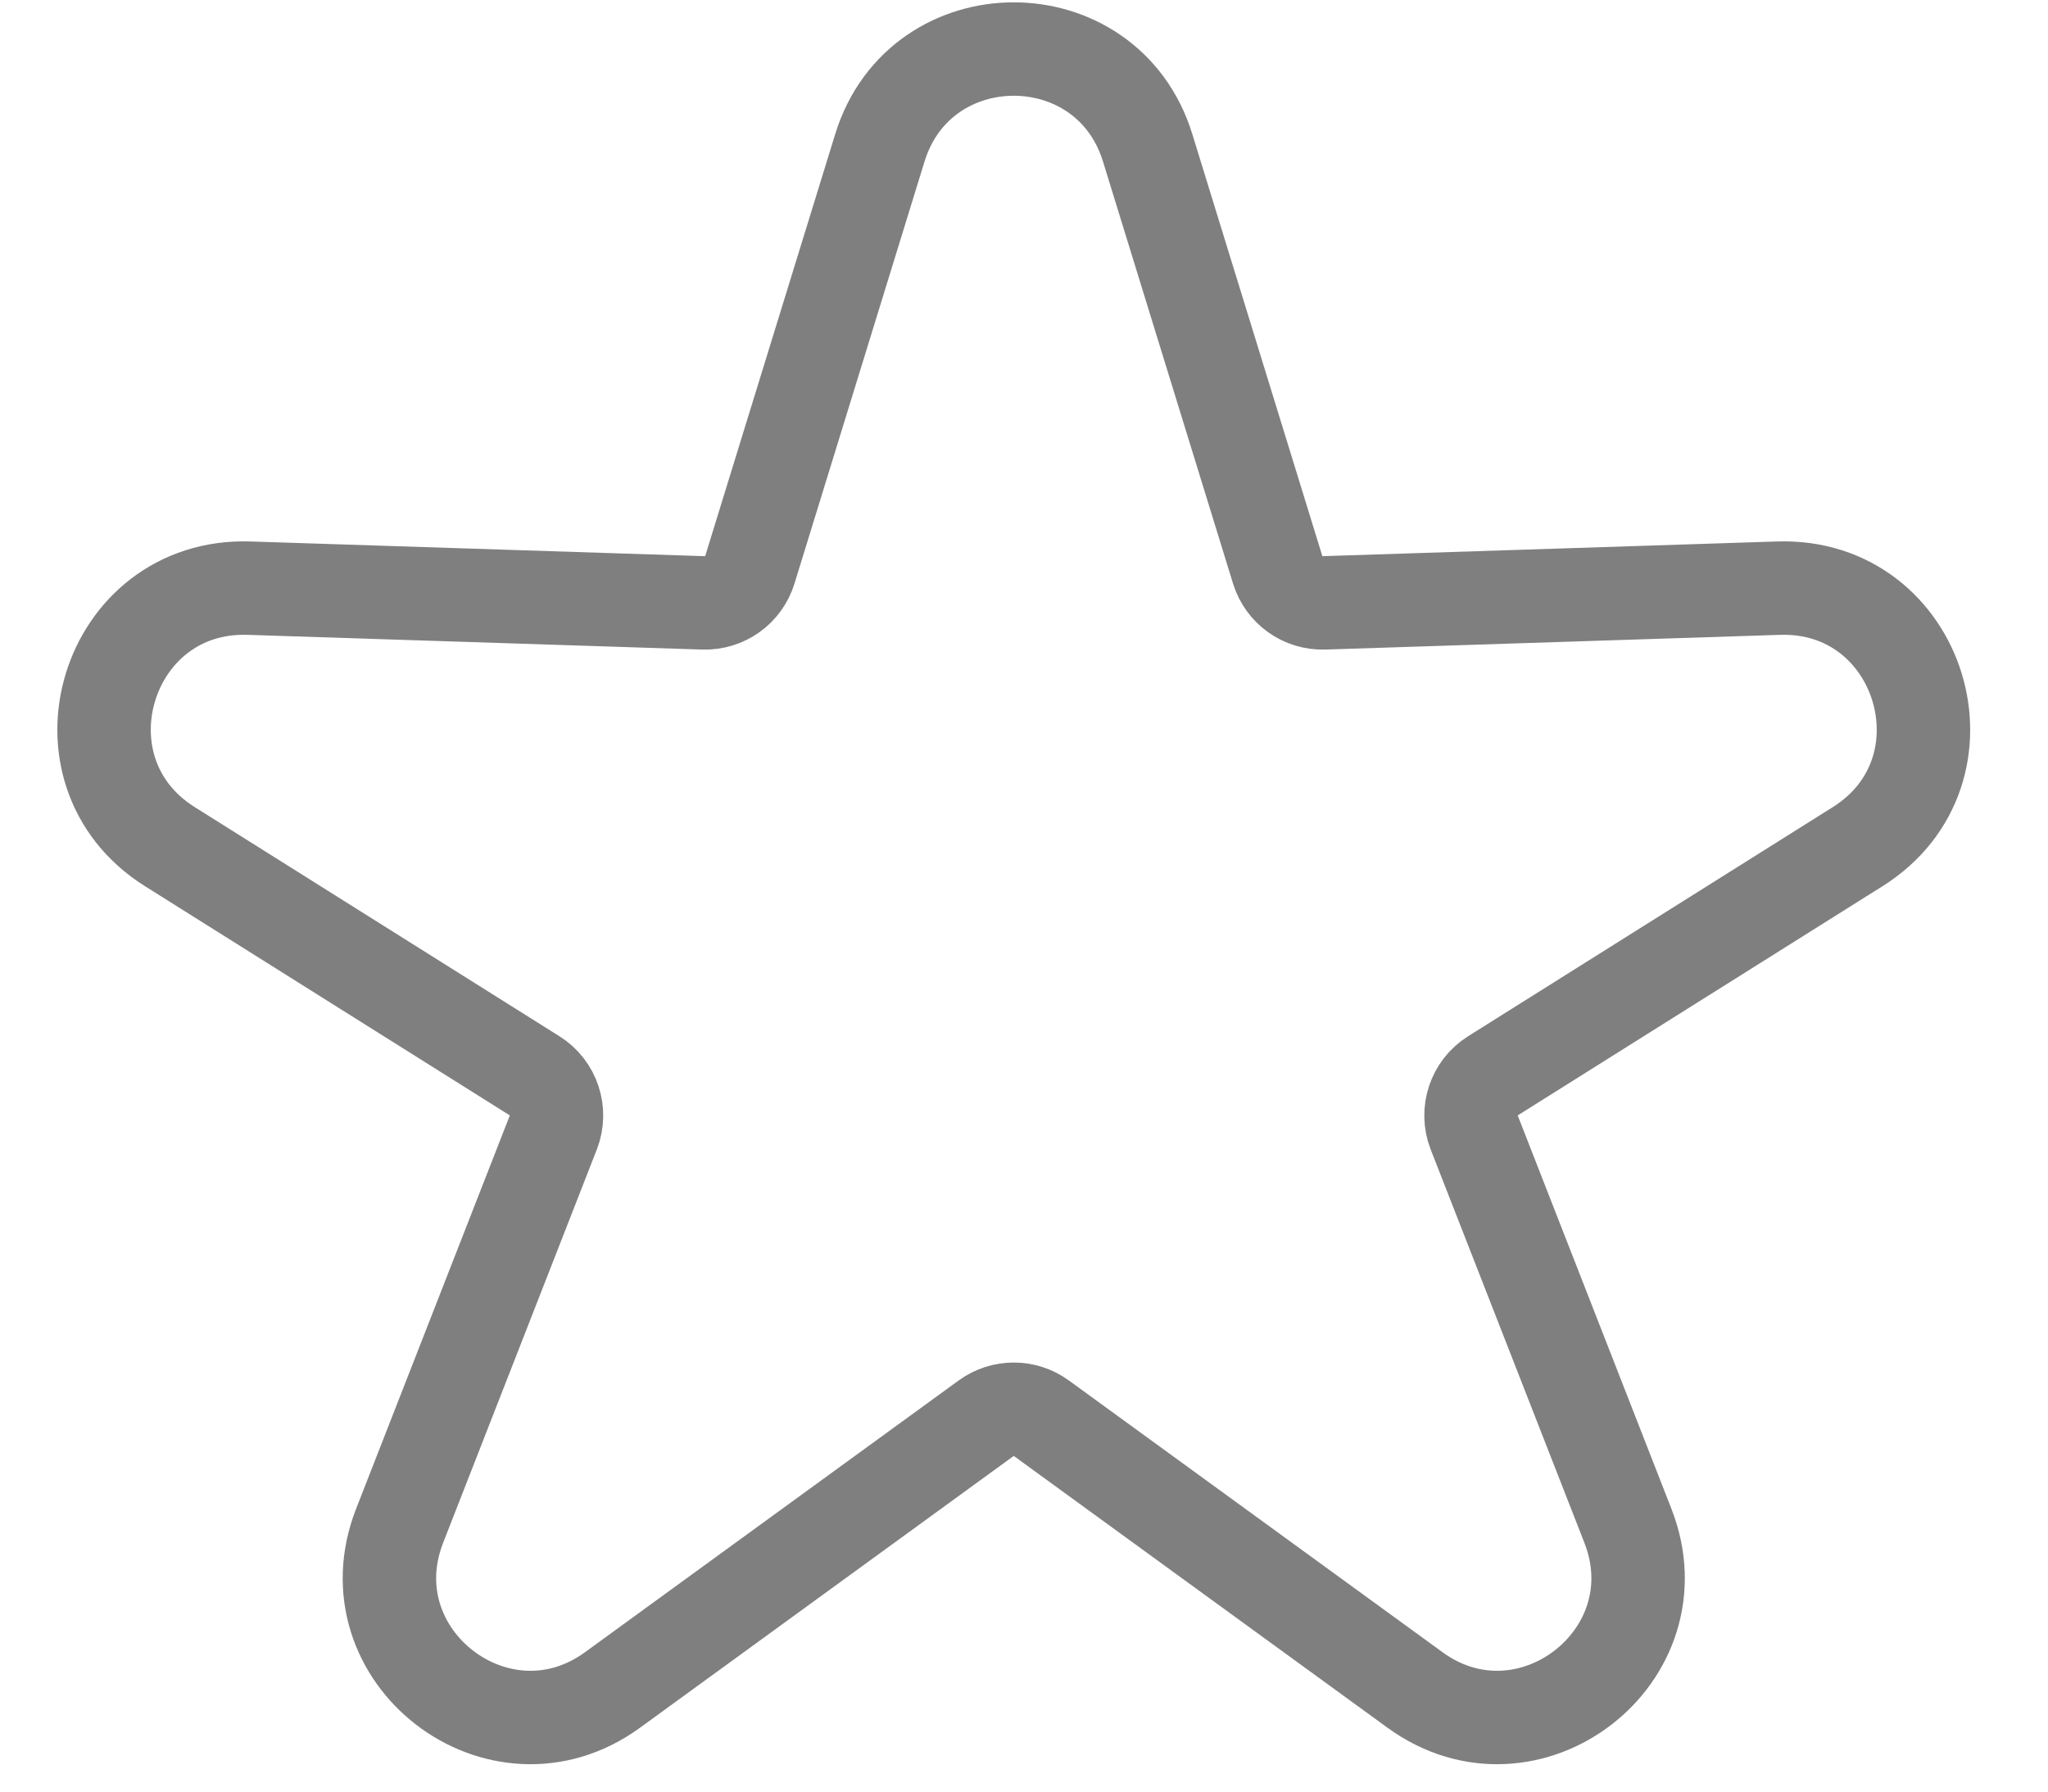 <svg width="16" height="14" viewBox="0 0 16 14" fill="none" xmlns="http://www.w3.org/2000/svg">
<path d="M8.966 1.155C8.649 0.126 7.191 0.126 6.874 1.155L5.858 4.453C5.809 4.611 5.662 4.716 5.497 4.711L1.945 4.596C0.829 4.56 0.382 6.022 1.327 6.616L4.177 8.407C4.325 8.5 4.386 8.686 4.323 8.849L3.122 11.923C2.724 12.941 3.901 13.849 4.785 13.206L7.705 11.082C7.833 10.989 8.007 10.989 8.135 11.082L11.055 13.206C11.939 13.849 13.116 12.941 12.718 11.923L11.517 8.849C11.454 8.686 11.515 8.5 11.663 8.407L14.513 6.616C15.458 6.022 15.011 4.56 13.895 4.596L10.343 4.711C10.178 4.716 10.031 4.611 9.982 4.453L8.966 1.155Z" stroke="black" stroke-opacity="0.5" stroke-width="0.73"/>
</svg>
